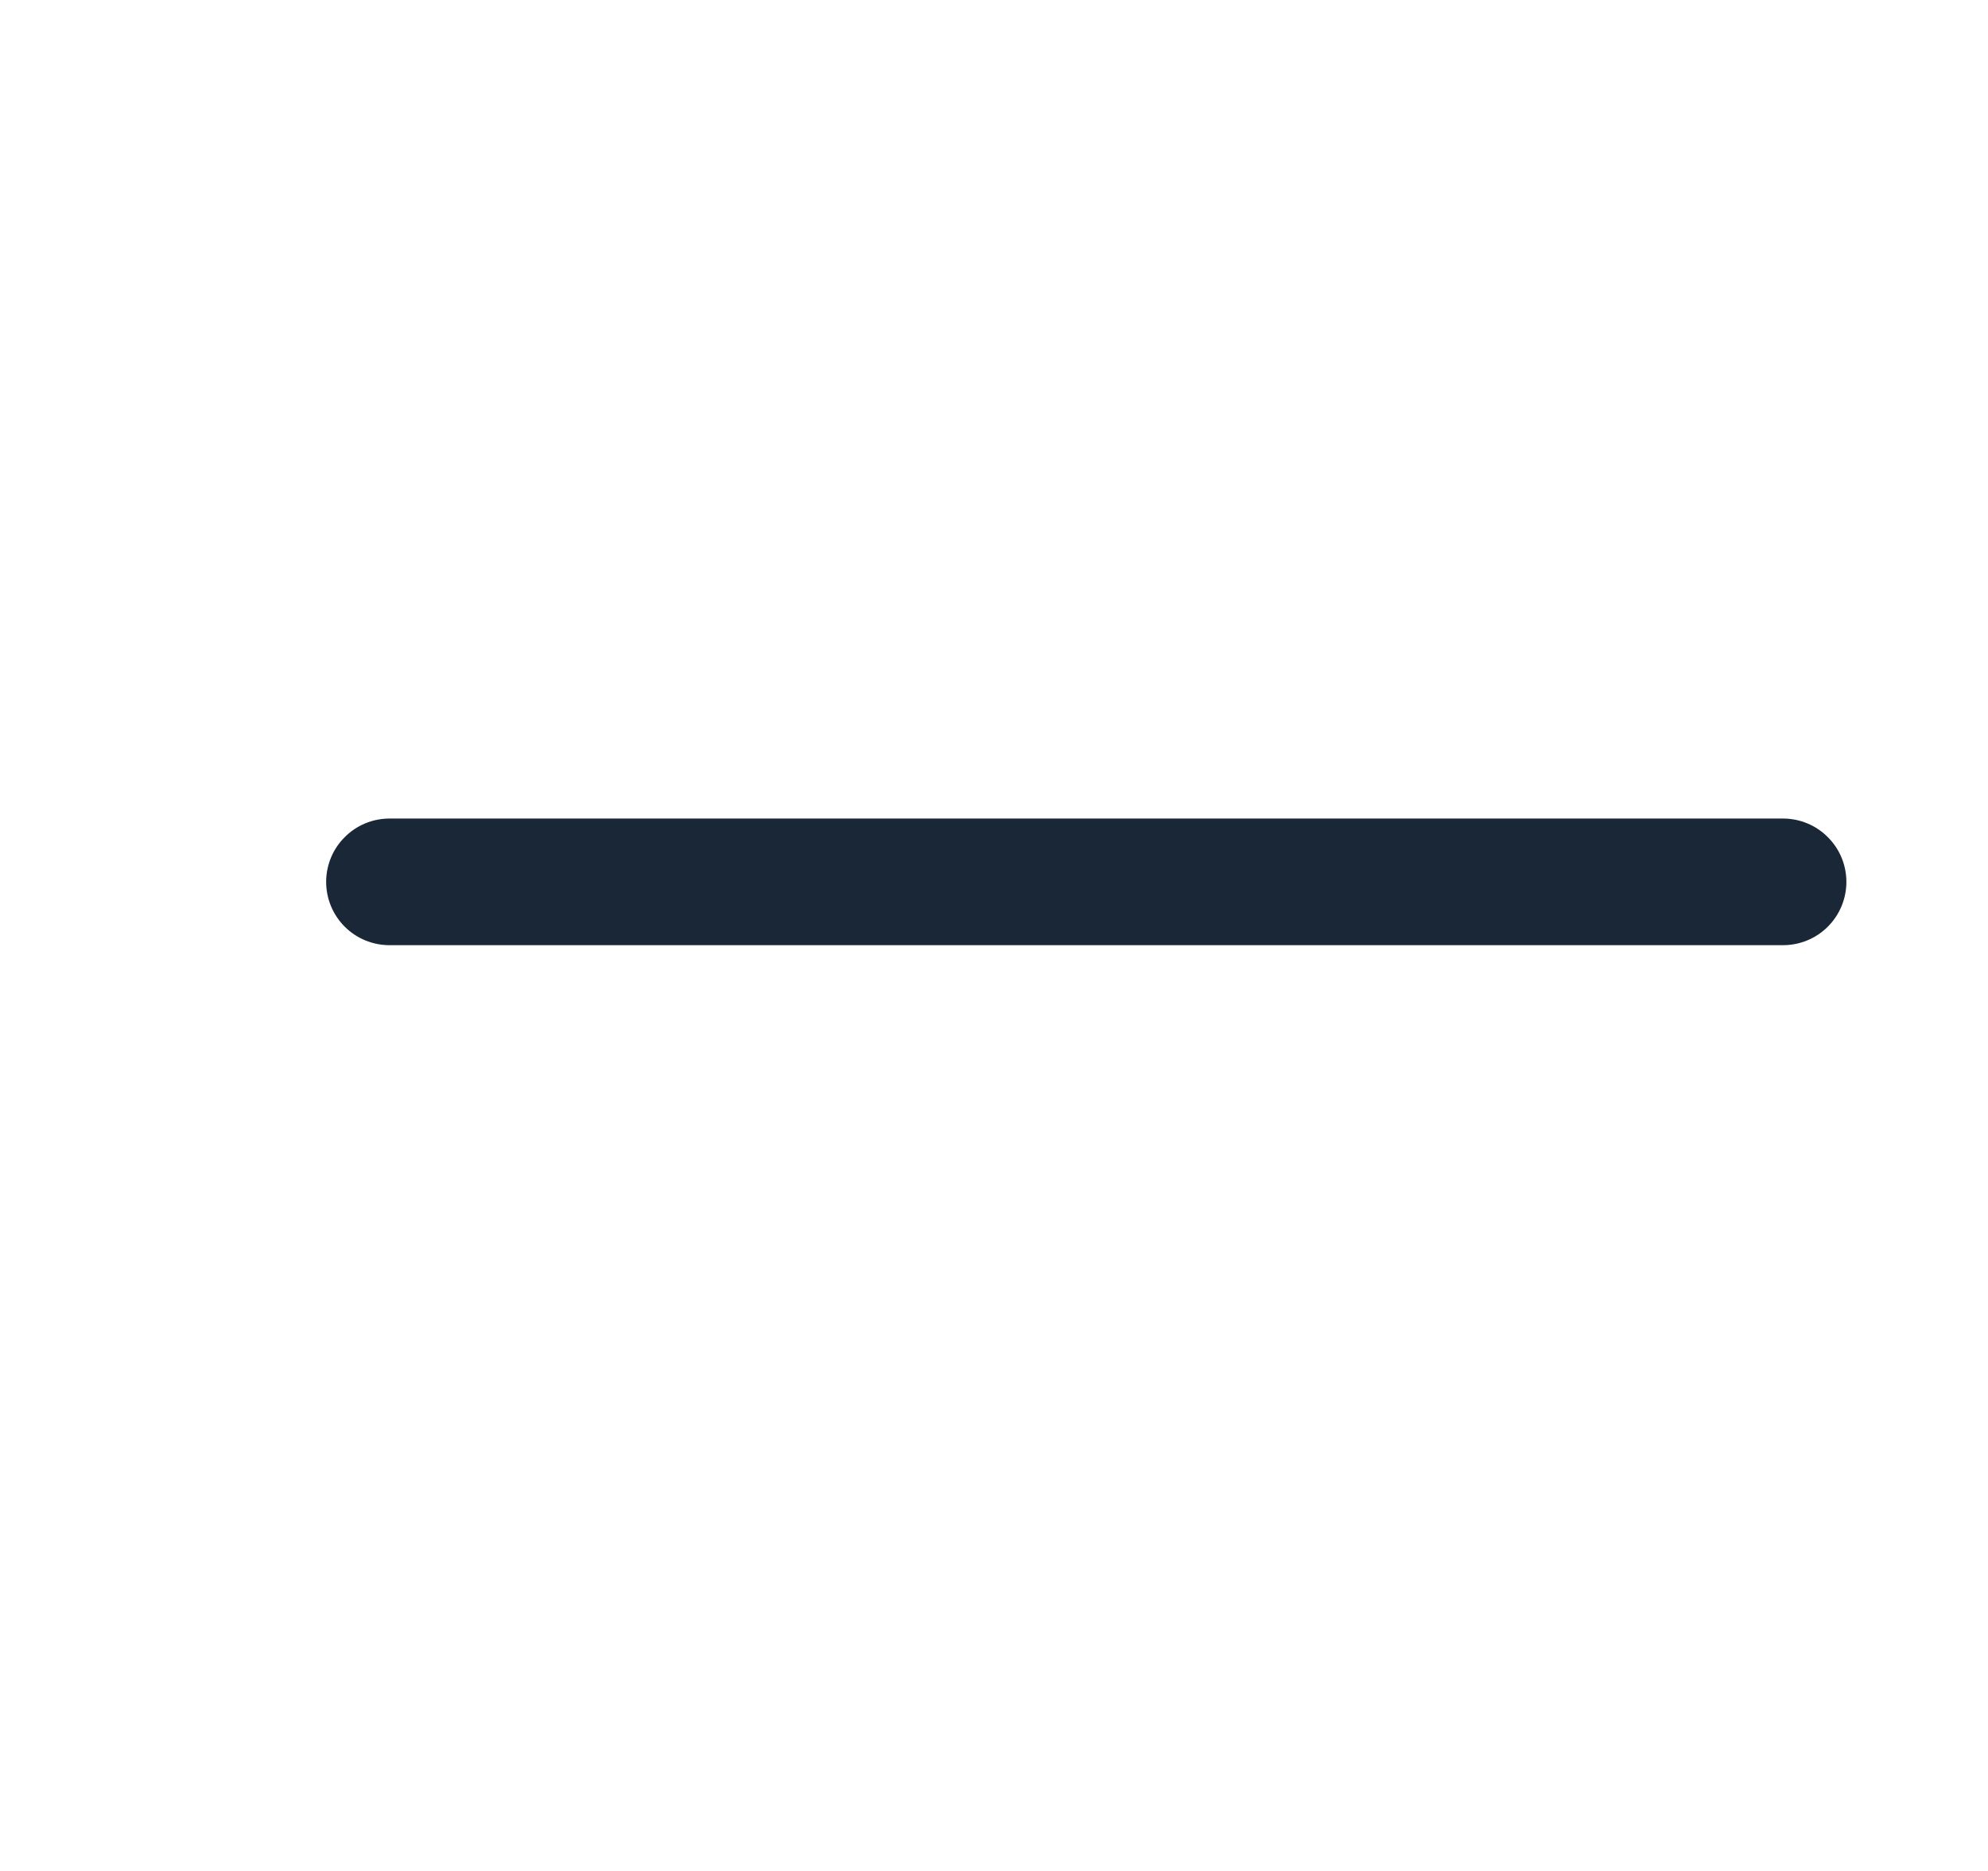 <svg width="17" height="16" viewBox="0 0 17 16" fill="none" xmlns="http://www.w3.org/2000/svg">
<path d="M15.789 7.542C15.789 7.685 15.732 7.823 15.63 7.925C15.529 8.026 15.391 8.083 15.247 8.083H3.331C3.187 8.083 3.049 8.026 2.948 7.925C2.846 7.823 2.789 7.685 2.789 7.542C2.789 7.398 2.846 7.26 2.948 7.159C3.049 7.057 3.187 7 3.331 7H15.247C15.391 7 15.529 7.057 15.63 7.159C15.732 7.26 15.789 7.398 15.789 7.542Z" fill="#1A2736"/>
</svg>
